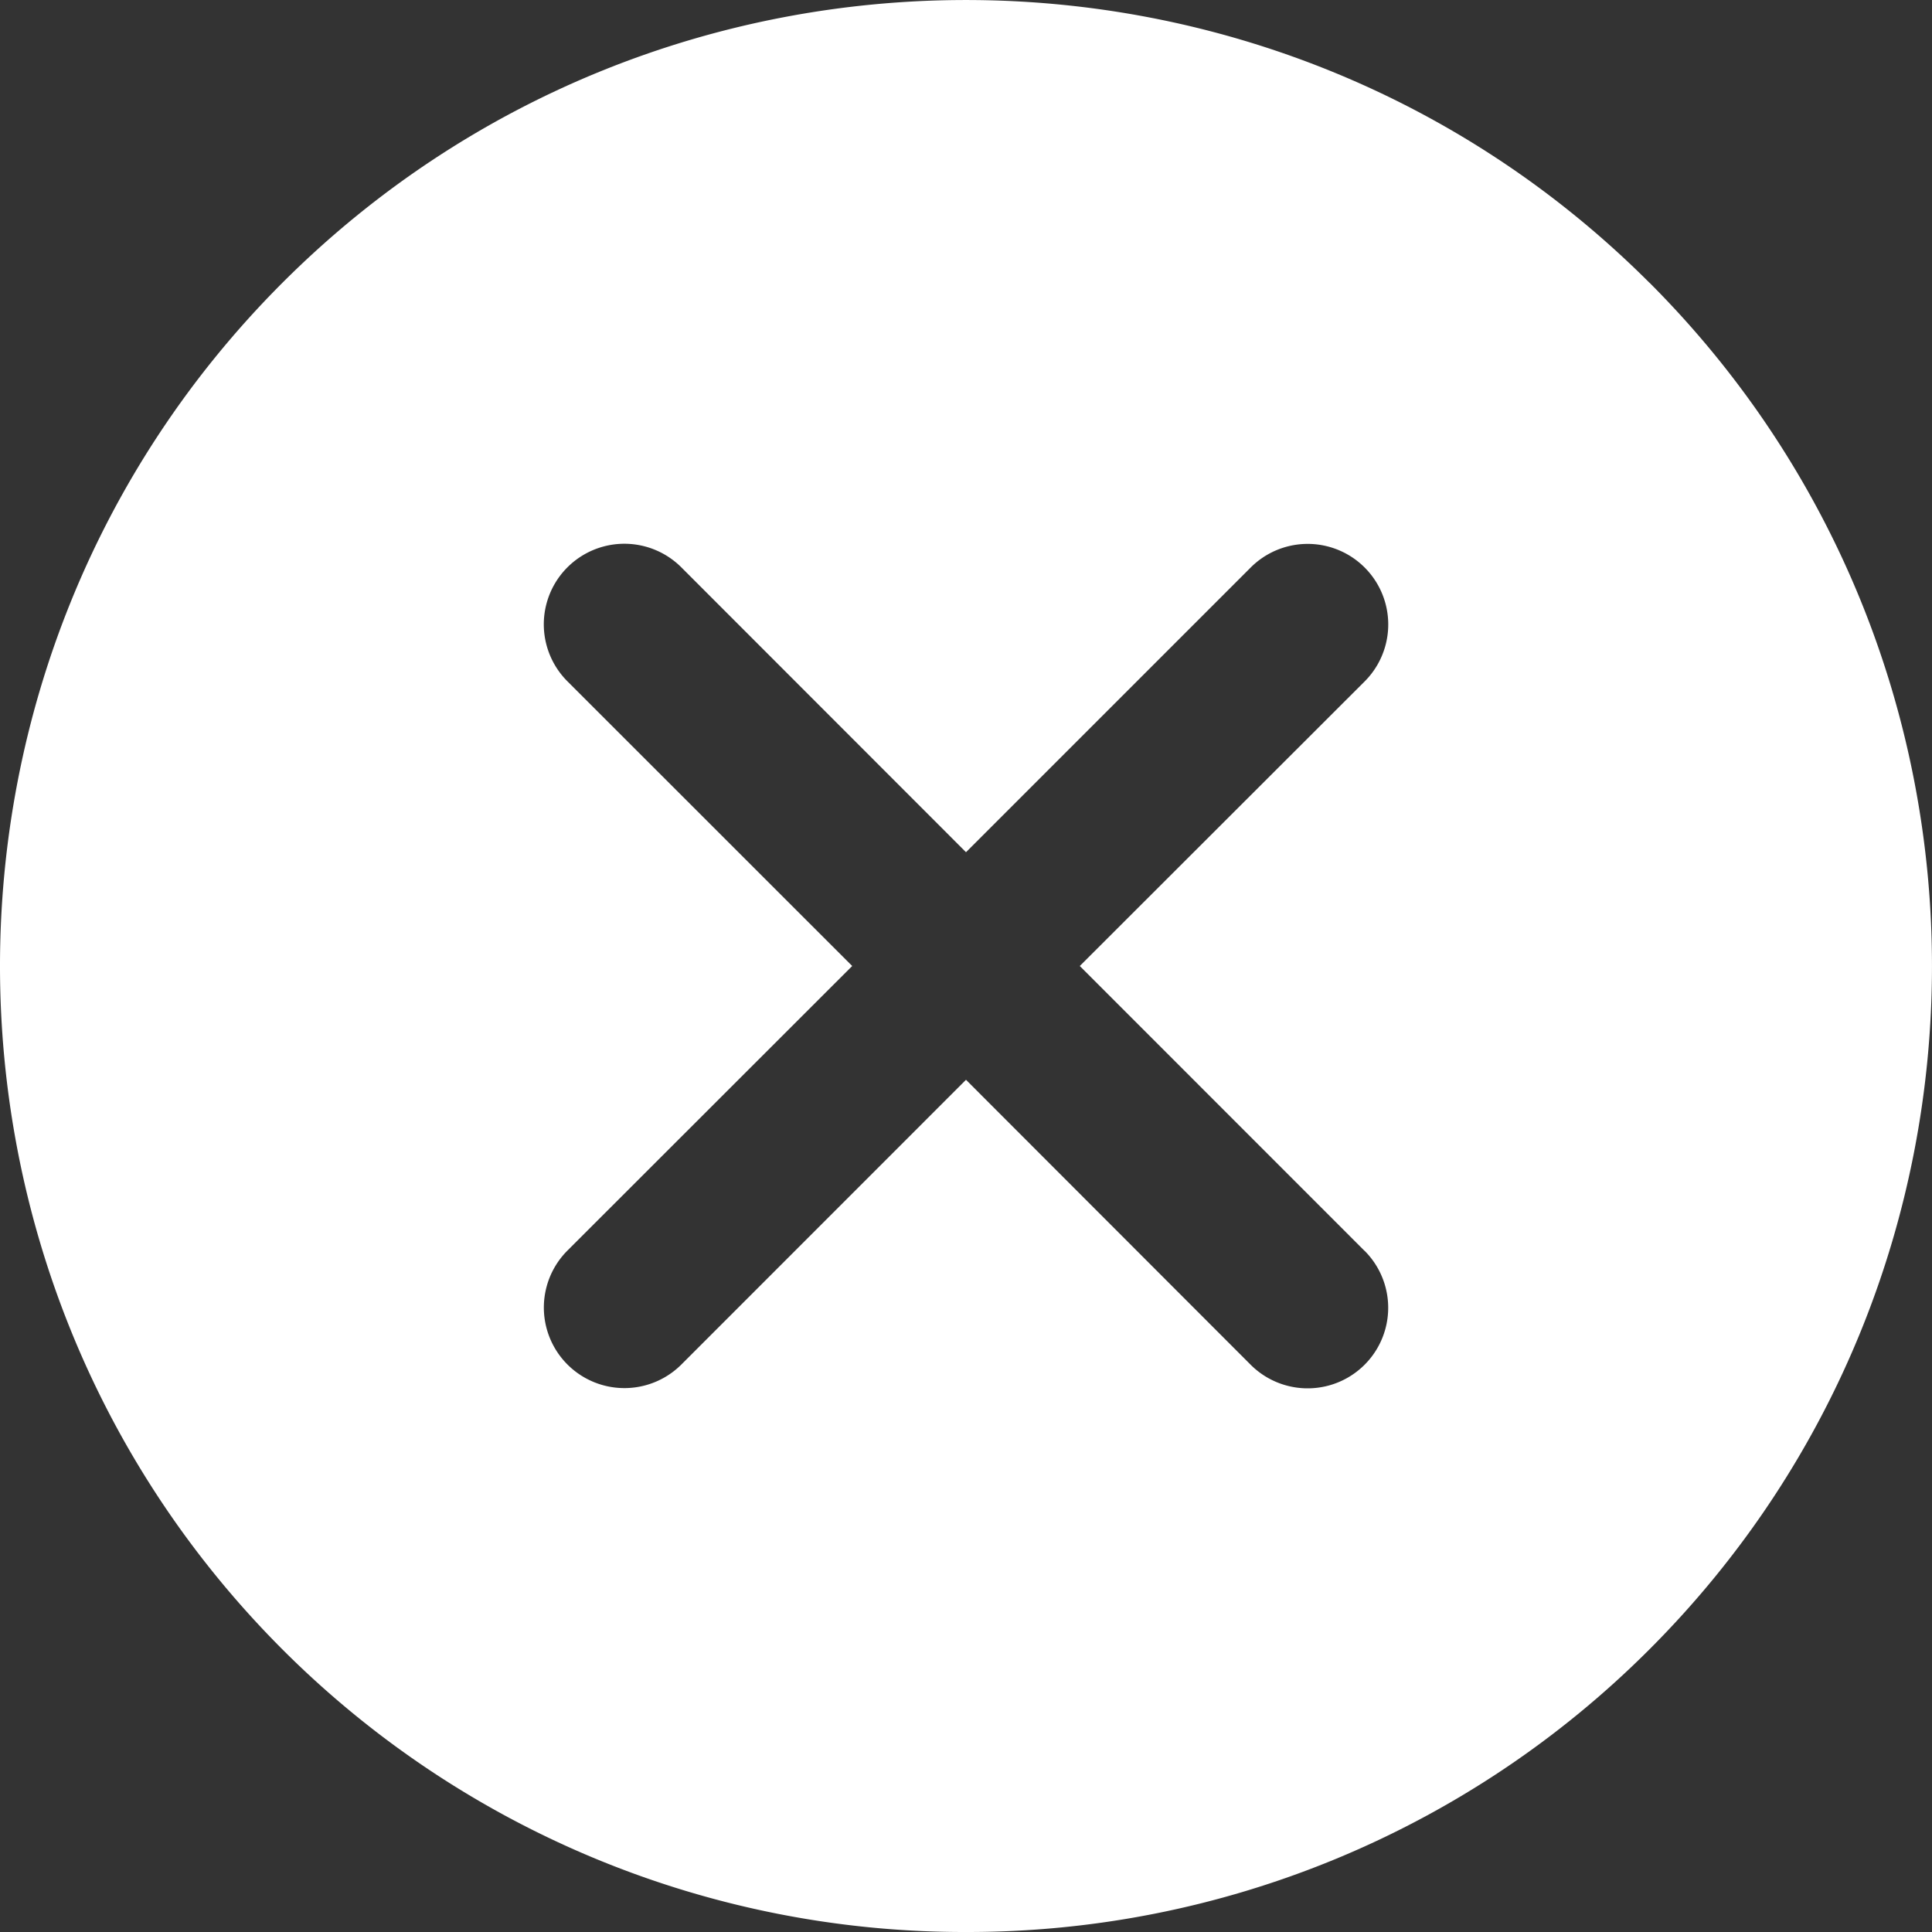 <svg xmlns="http://www.w3.org/2000/svg" width="20" height="20"><rect width="100%" height="100%" fill="#333333" stroke="none"/><path d="M17.074 2.926c-3.902-3.901-10.247-3.901-14.149 0-3.9 3.9-3.9 10.248 0 14.15A9.976 9.976 0 0 0 10 20a9.974 9.974 0 0 0 7.074-2.925c3.901-3.9 3.901-10.248 0-14.15Zm-2.948 10.022a.833.833 0 1 1-1.179 1.18L10 11.178l-2.946 2.947a.834.834 0 0 1-1.18-1.179L8.822 10 5.874 7.053a.833.833 0 1 1 1.179-1.18L10 8.822l2.947-2.947a.833.833 0 1 1 1.18 1.179L11.178 10l2.947 2.948Z" fill="#fff" fill-rule="evenodd" data-name="パス 746"/></svg>